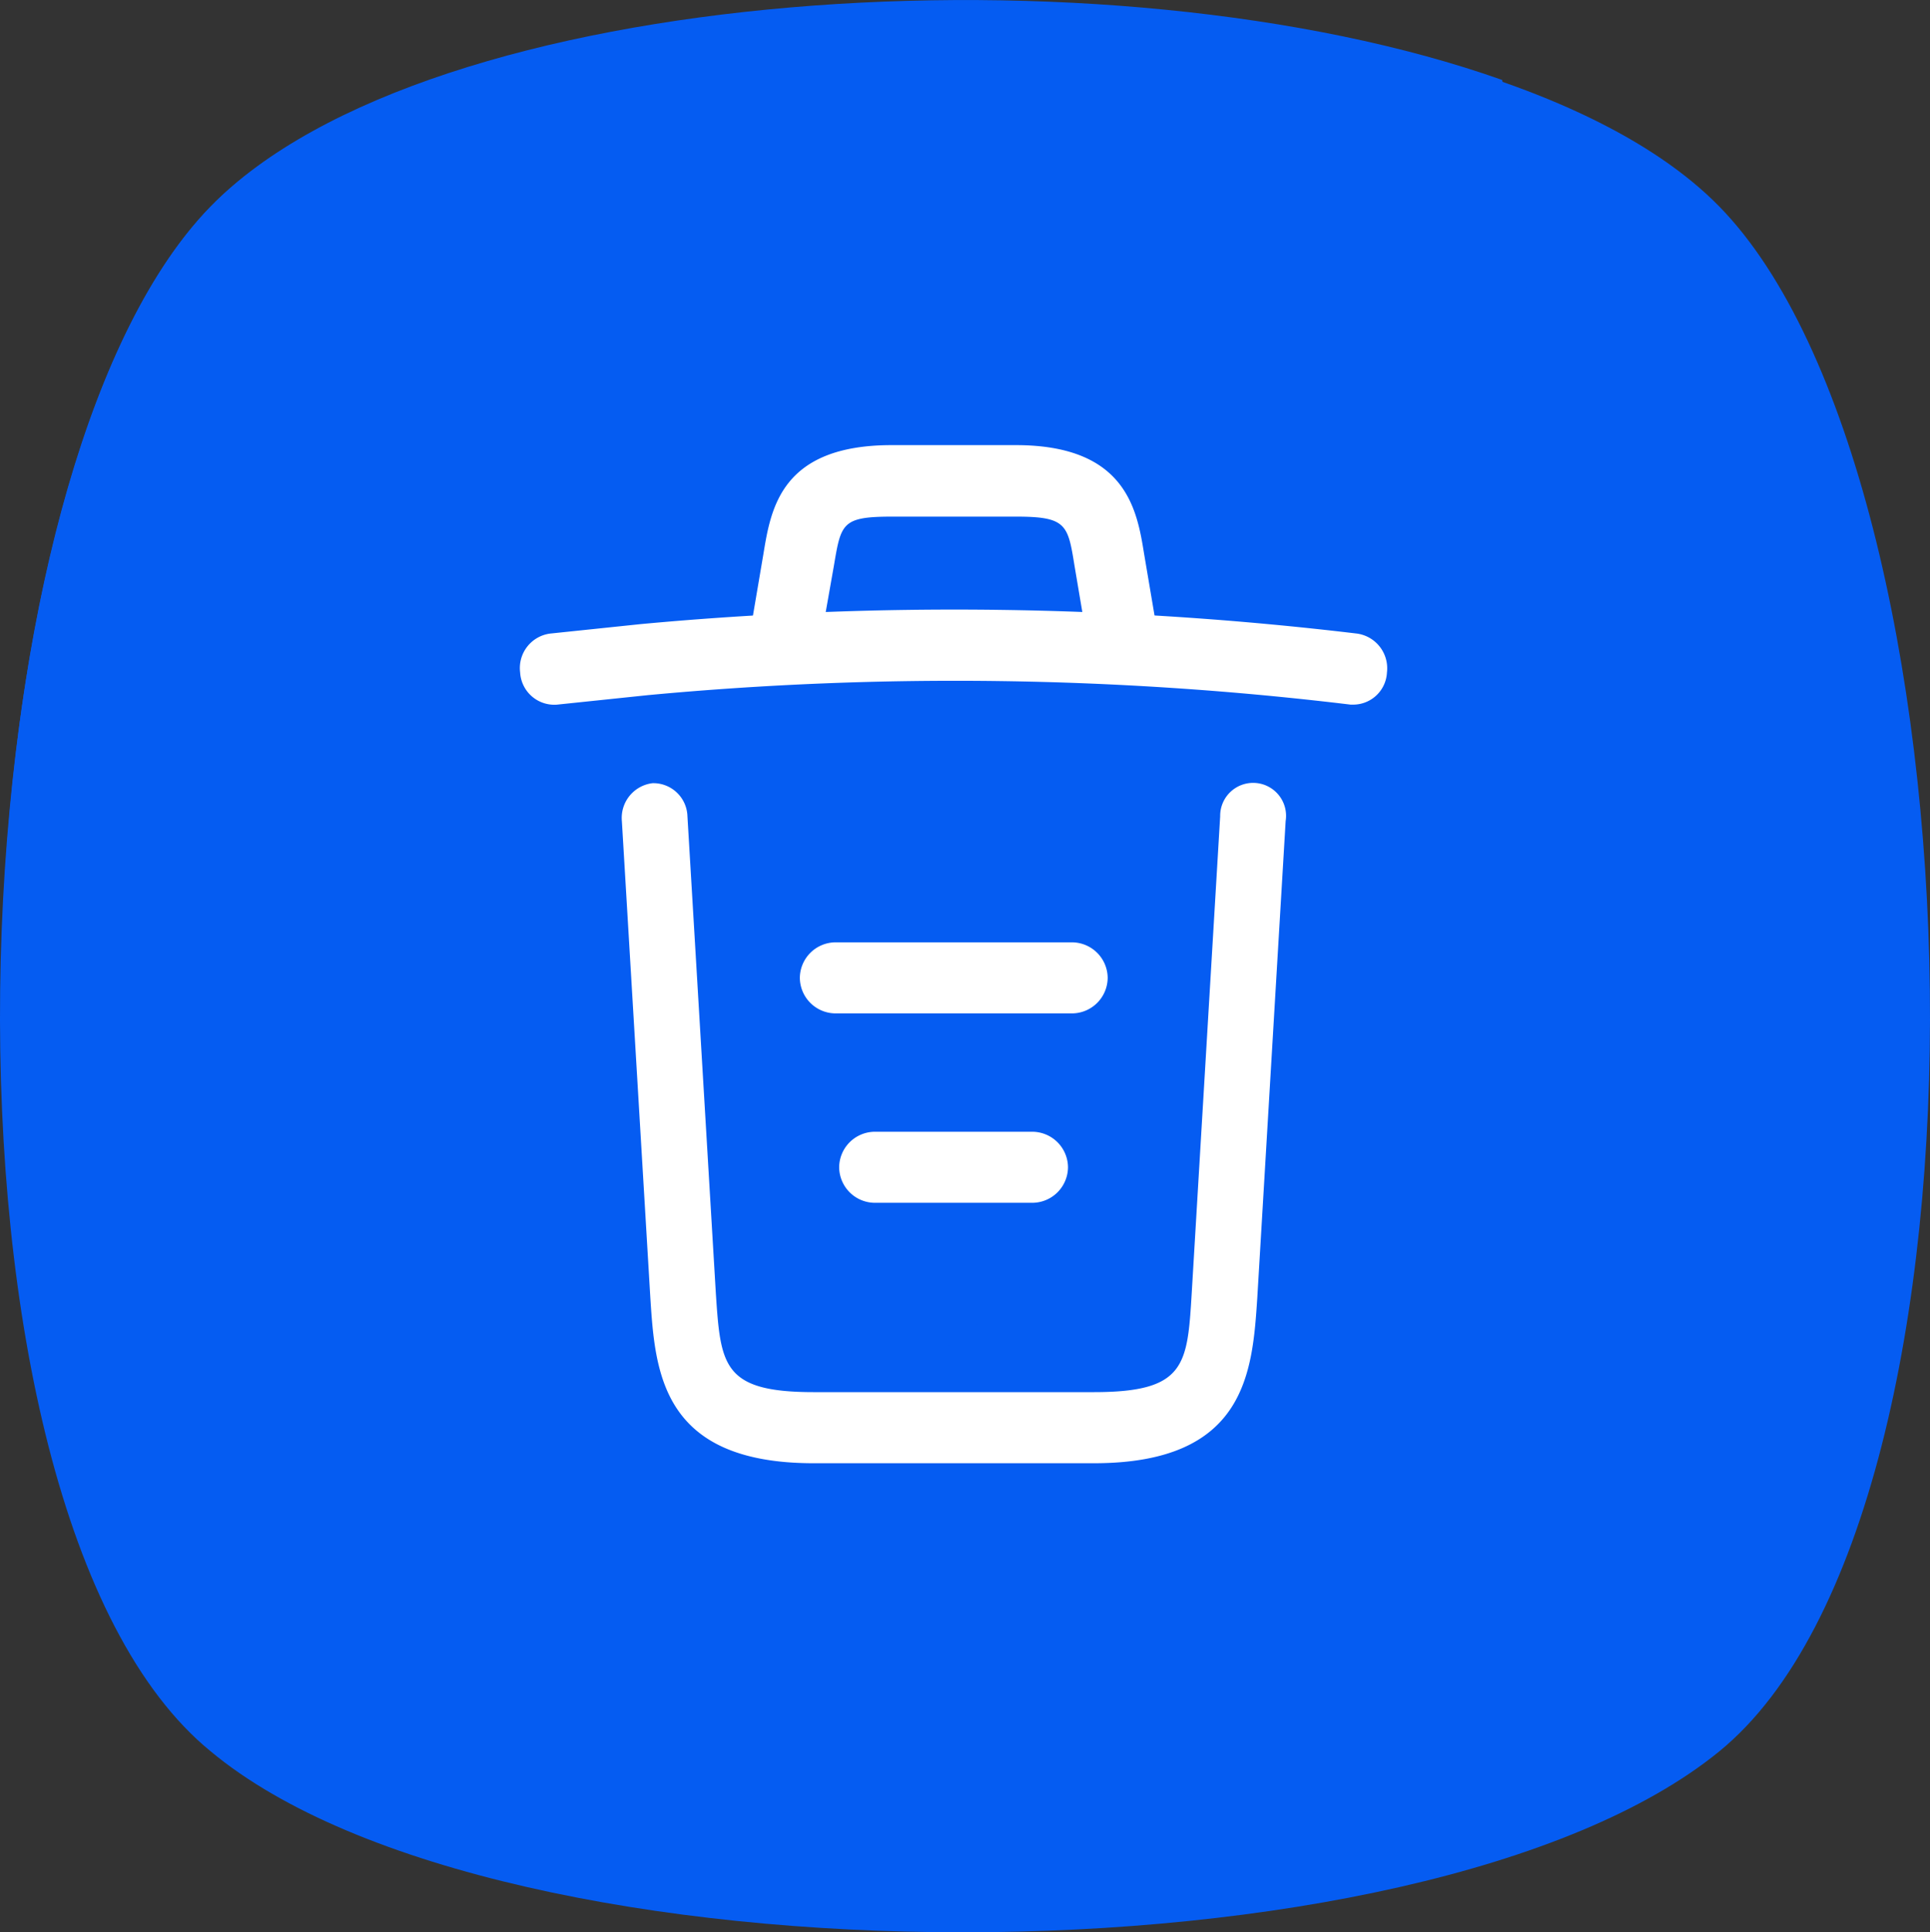 <svg xmlns="http://www.w3.org/2000/svg" width="70" height="70.093" viewBox="0 0 70 70.093">
  <rect x="0" y="0" width="70" height="70.093" fill="#333333" stroke="none"/>
  <g id="delete_project" transform="translate(-152.5 -574)">
    <g id="Group_867" data-name="Group 867" transform="translate(5.5 104)">
      <g id="check" transform="translate(147 470)">
        <g id="checked_1_" data-name="checked (1)" transform="translate(0 0)">
          <path id="Path_1350" data-name="Path 1350" d="M62.662,64.1c-10.725,8.755-44.215,8.755-54.722,0-10.725-8.755-9.631-46.185,0-56.035s45.091-9.85,54.722,0S73.387,55.342,62.662,64.1Z" transform="translate(-0.301 -0.571)" fill="#055cf2"/>
          <g id="Group_299" data-name="Group 299" transform="translate(0.032 0)">
            <path id="Path_1351" data-name="Path 1351" d="M35.7,48.2c-9.631,7.661-20.356,11.6-30.425,11.82-7.442-12.7-5.91-43.558,2.846-52.533C16-.607,40.731-2.139,54.958,2.9,58.46,17.342,51.237,35.728,35.7,48.2Z" transform="translate(-0.509 0)" fill="#055cf2"/>
          </g>
        </g>
      </g>
    </g>
    <g id="Group_866" data-name="Group 866" transform="translate(104.185 441)">
      <g id="vuesax_outline_trash" data-name="vuesax/outline/trash" transform="translate(63.315 147)">
        <g id="trash" transform="translate(0)">
          <path id="Vector" d="M30.251,3.462h-.129A119.373,119.373,0,0,0,4.635,3.119l-3.291.344A1.241,1.241,0,0,1,.006,2.294,1.261,1.261,0,0,1,1.087.886L4.377.542A122.96,122.96,0,0,1,30.364.886a1.271,1.271,0,0,1,1.081,1.409A1.227,1.227,0,0,1,30.251,3.462Z" transform="translate(3.859 8.098)" fill="#fff"/>
          <path id="Vector-2" data-name="Vector" d="M1.29,7.678a1.057,1.057,0,0,1-.223-.017A1.293,1.293,0,0,1,.018,6.184L.4,3.934C.671,2.285,1.049,0,5.051,0h4.5c4.02,0,4.4,2.371,4.655,3.951l.378,2.233a1.281,1.281,0,1,1-2.525.429L11.682,4.38c-.24-1.494-.292-1.786-2.113-1.786h-4.5c-1.821,0-1.855.24-2.113,1.769L2.561,6.6A1.289,1.289,0,0,1,1.29,7.678Z" transform="translate(12.291 2.147)" fill="#fff"/>
          <path id="Vector-3" data-name="Vector" d="M17.121,24.669H6.955c-5.526,0-5.748-3.315-5.922-5.995L0,1.376A1.269,1.269,0,0,1,1.112,0,1.238,1.238,0,0,1,2.378,1.2L3.408,18.5c.174,2.611.238,3.59,3.547,3.59H17.121c3.325,0,3.389-.979,3.547-3.59L21.7,1.2a1.195,1.195,0,1,1,2.375.172l-1.029,17.3C22.869,21.353,22.647,24.669,17.121,24.669Z" transform="translate(7.555 14.41)" fill="#fff"/>
          <path id="Vector-4" data-name="Vector" d="M7.008,2.577H1.288A1.3,1.3,0,0,1,0,1.288,1.3,1.3,0,0,1,1.288,0h5.72A1.3,1.3,0,0,1,8.3,1.288,1.3,1.3,0,0,1,7.008,2.577Z" transform="translate(15.436 27.055)" fill="#fff"/>
          <path id="Vector-5" data-name="Vector" d="M9.877,2.577H1.288A1.3,1.3,0,0,1,0,1.288,1.3,1.3,0,0,1,1.288,0H9.877a1.3,1.3,0,0,1,1.288,1.288A1.3,1.3,0,0,1,9.877,2.577Z" transform="translate(14.01 20.184)" fill="#fff"/>
          <path id="Vector-6" data-name="Vector" d="M0,0H39.185V41.226H0Z" fill="none" opacity="0"/>
        </g>
      </g>
    </g>
  </g>
</svg>
